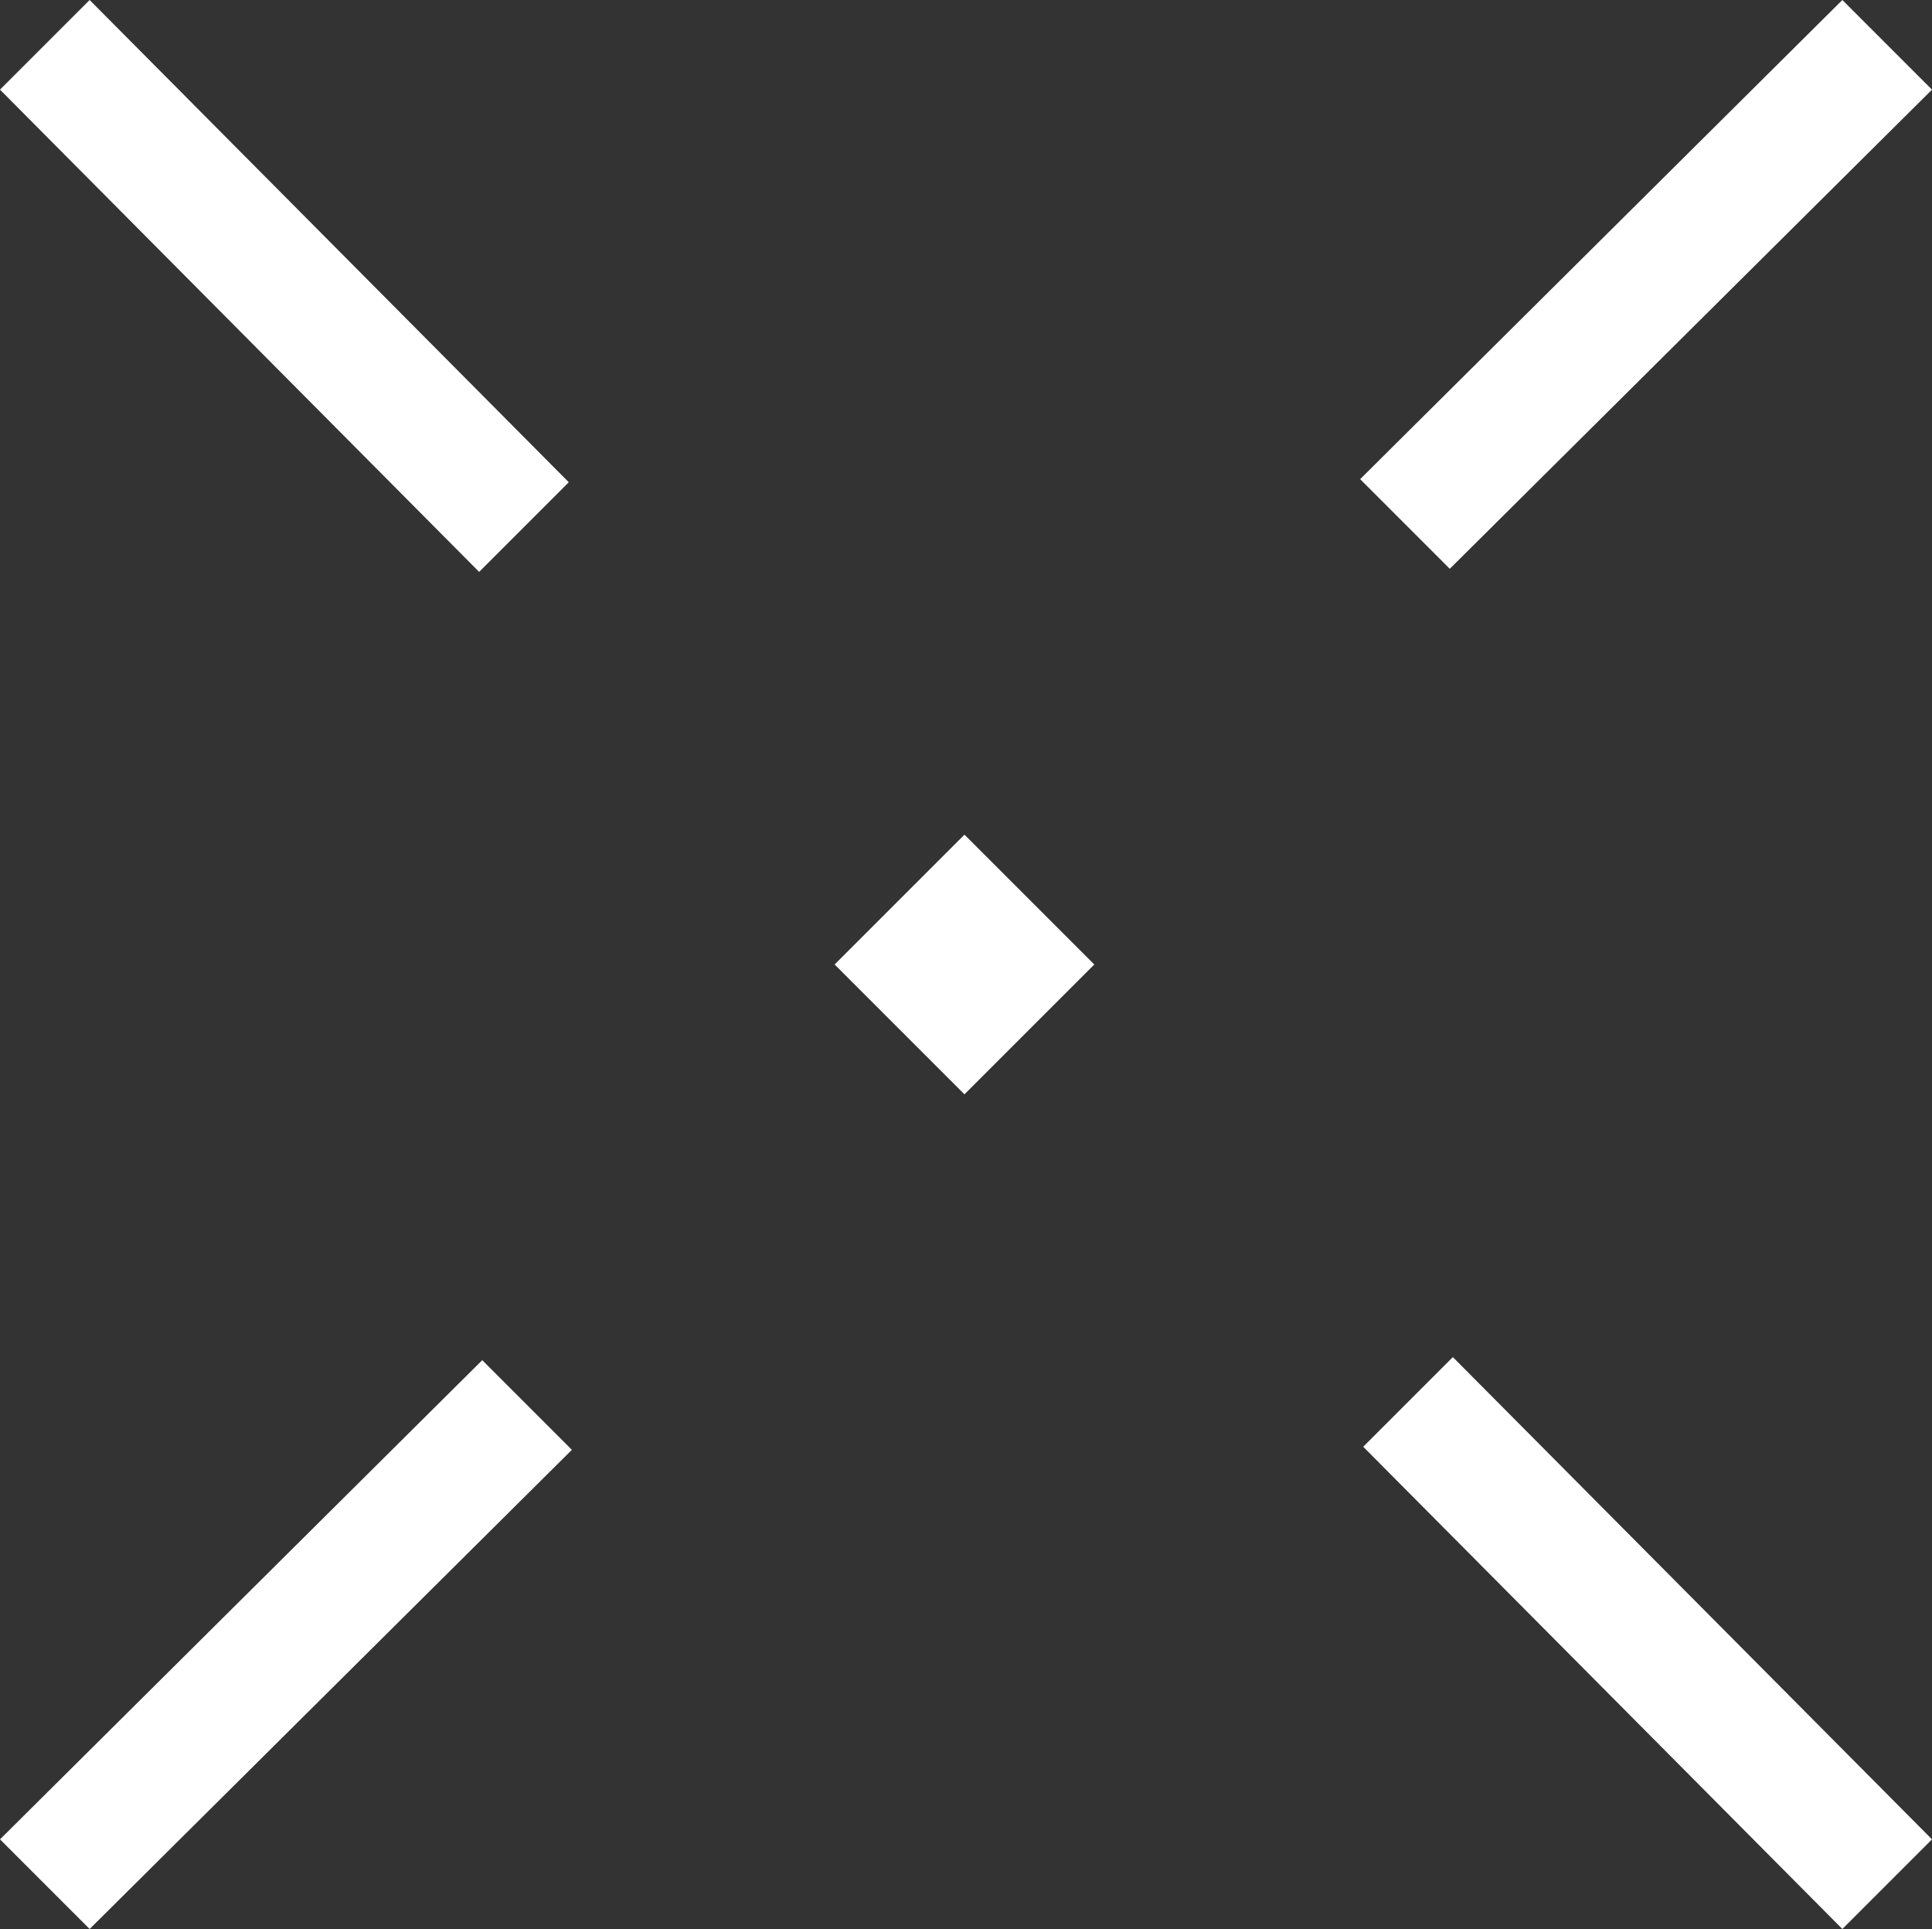 <?xml version="1.0" encoding="UTF-8" standalone="no"?>
<svg xmlns:ffdec="https://www.free-decompiler.com/flash" xmlns:xlink="http://www.w3.org/1999/xlink" ffdec:objectType="shape" height="31.2px" width="31.25px" xmlns="http://www.w3.org/2000/svg">
  <rect width="100%" height="100%" fill="#333333" stroke="none"/>
  <g transform="matrix(1.0, 0.0, 0.0, 1.0, 15.6, 15.6)">
    <path d="M-14.15 -15.6 L-6.4 -7.8 -7.85 -6.35 -15.6 -14.15 -14.15 -15.6" fill="#ffffff" fill-rule="evenodd" stroke="none"/>
    <path d="M7.9 6.35 L15.65 14.15 14.2 15.6 6.45 7.8 7.9 6.35" fill="#ffffff" fill-rule="evenodd" stroke="none"/>
    <path d="M-6.35 7.85 L-14.15 15.6 -15.6 14.15 -7.8 6.4 -6.35 7.85" fill="#ffffff" fill-rule="evenodd" stroke="none"/>
    <path d="M15.65 -14.15 L7.85 -6.4 6.4 -7.85 14.2 -15.6 15.65 -14.15" fill="#ffffff" fill-rule="evenodd" stroke="none"/>
    <path d="M2.1 0.0 L0.0 2.1 -2.1 0.0 0.0 -2.1 2.1 0.0" fill="#ffffff" fill-rule="evenodd" stroke="none"/>
  </g>
</svg>
